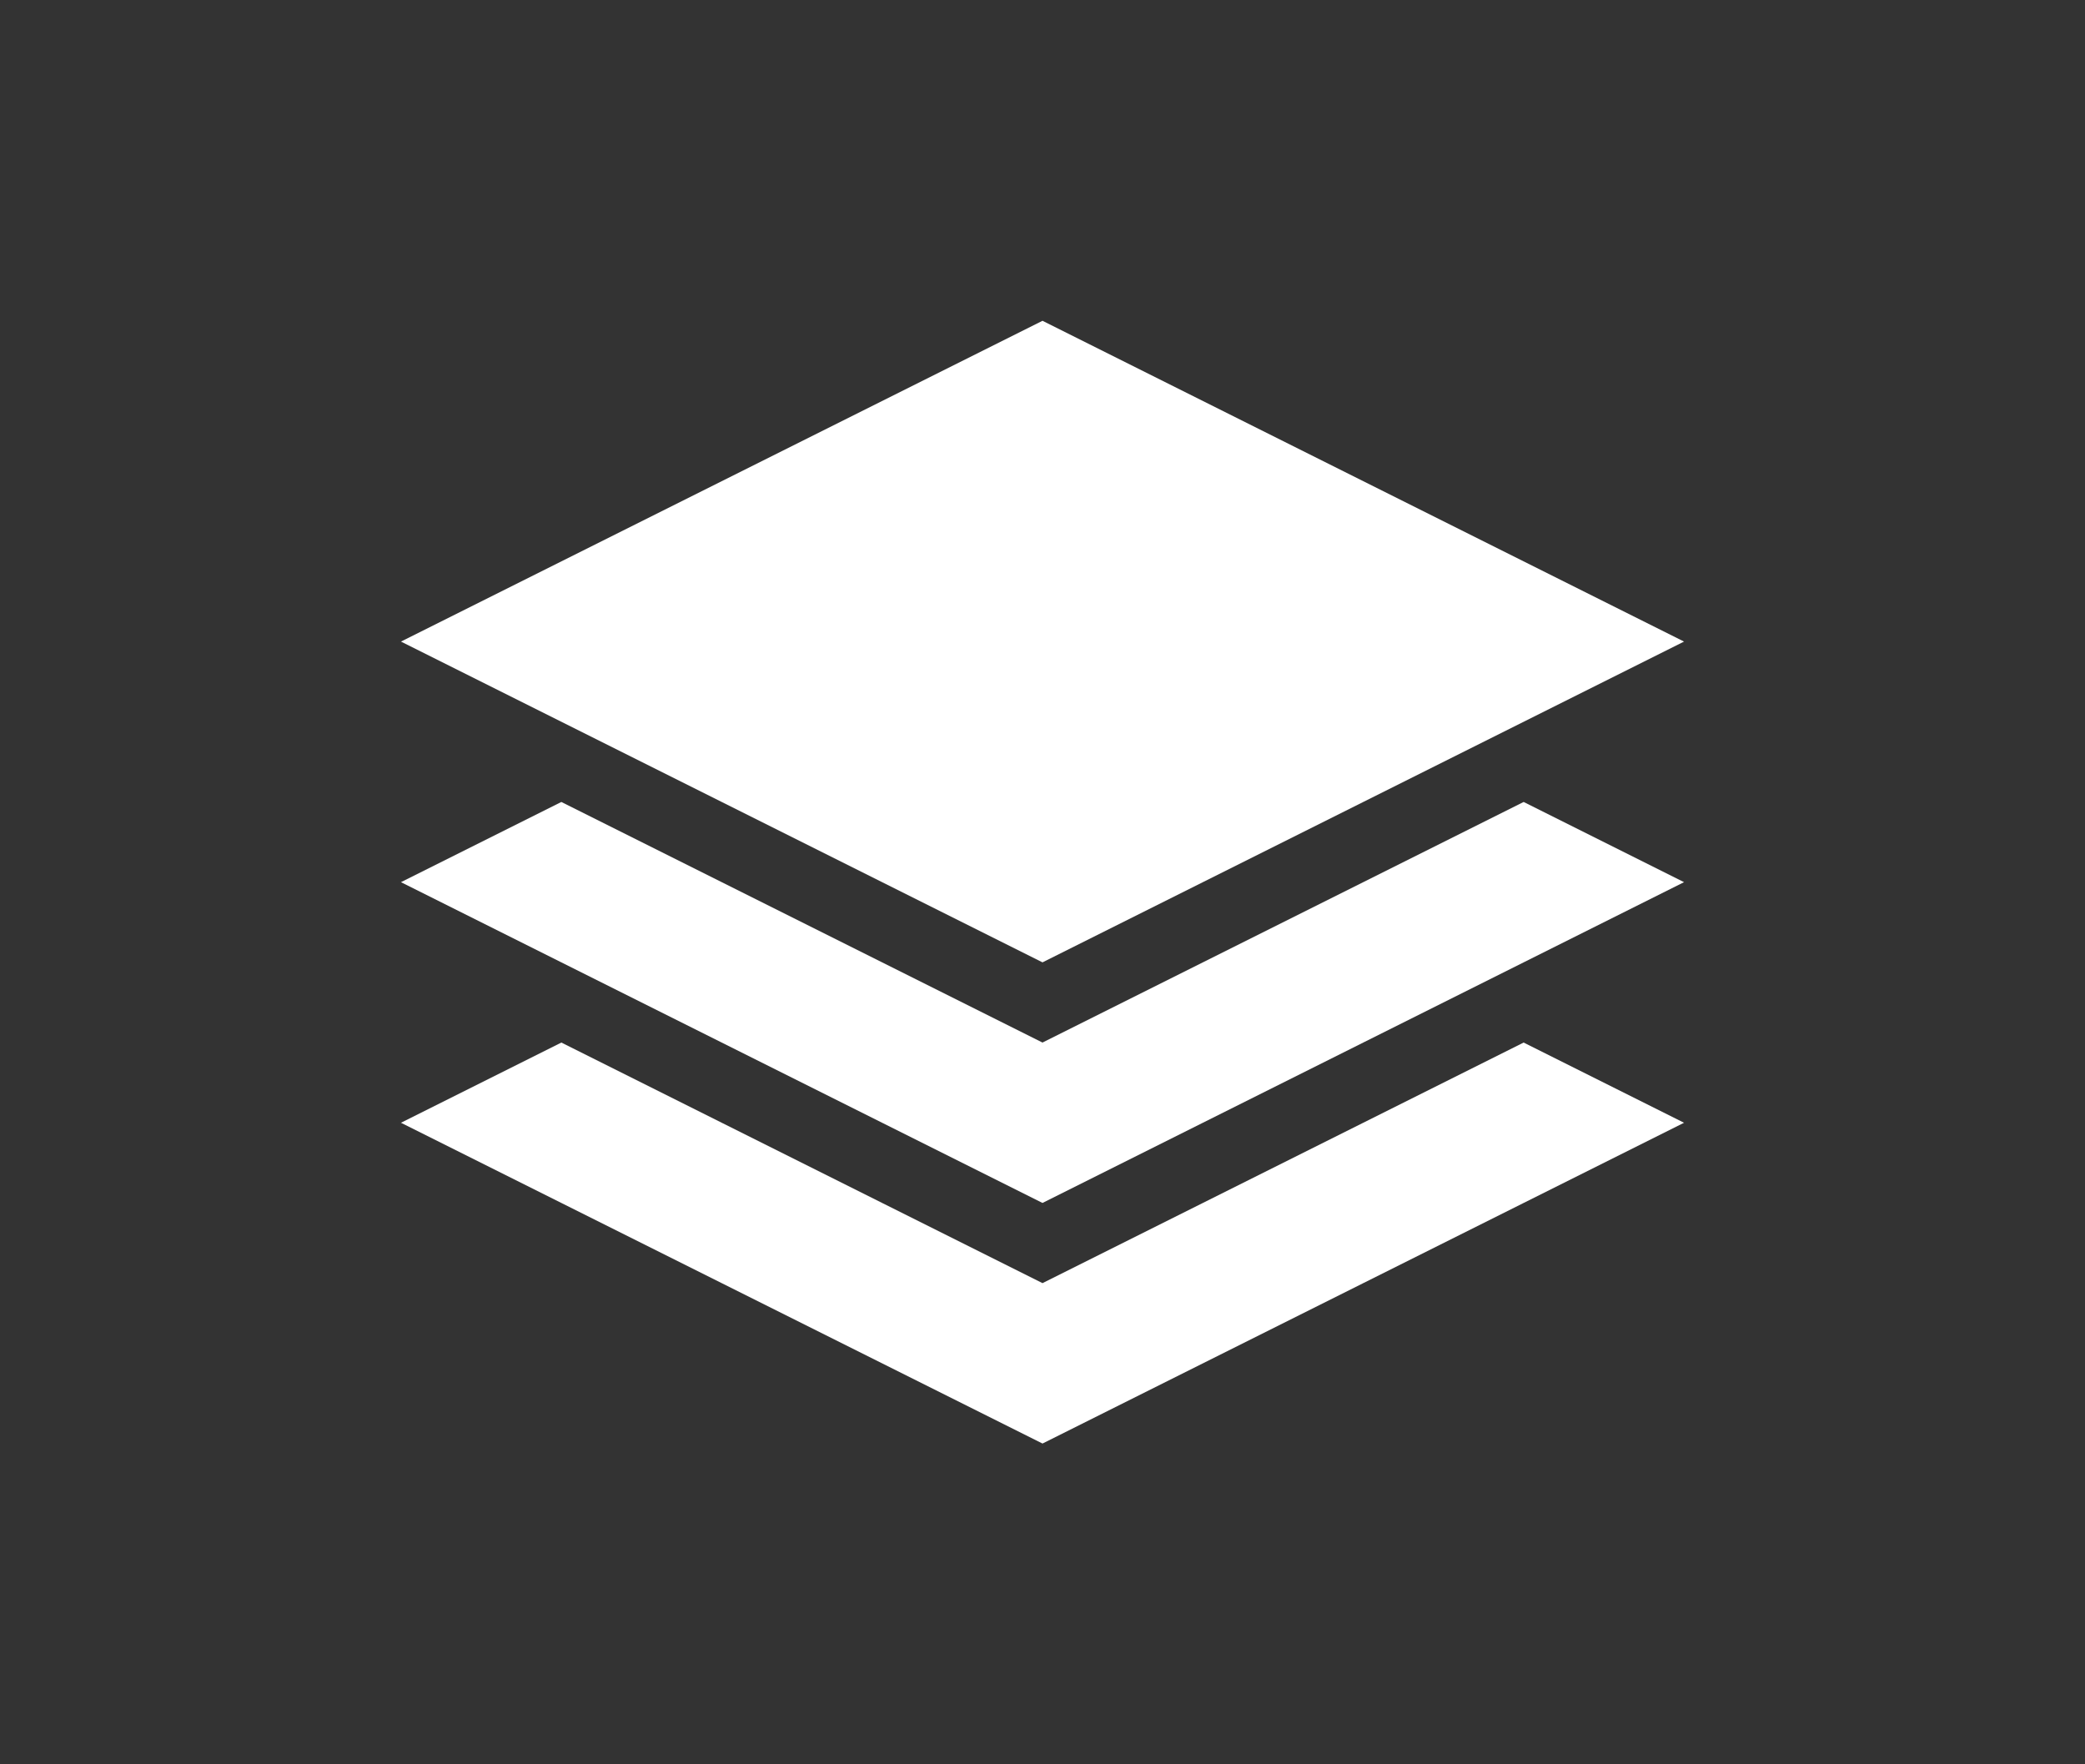 <svg xmlns="http://www.w3.org/2000/svg" width="26" height="22"><rect width="100%" height="100%" fill="#333333" stroke="none"/><path d="M13 4l-8 4 8 4 8-4-8-4zm-6 6l-2 1 8 4 8-4-2-1-6 3-6-3zm0 3l-2 1 8 4 8-4-2-1-6 3-6-3z" fill="#fff"/></svg>